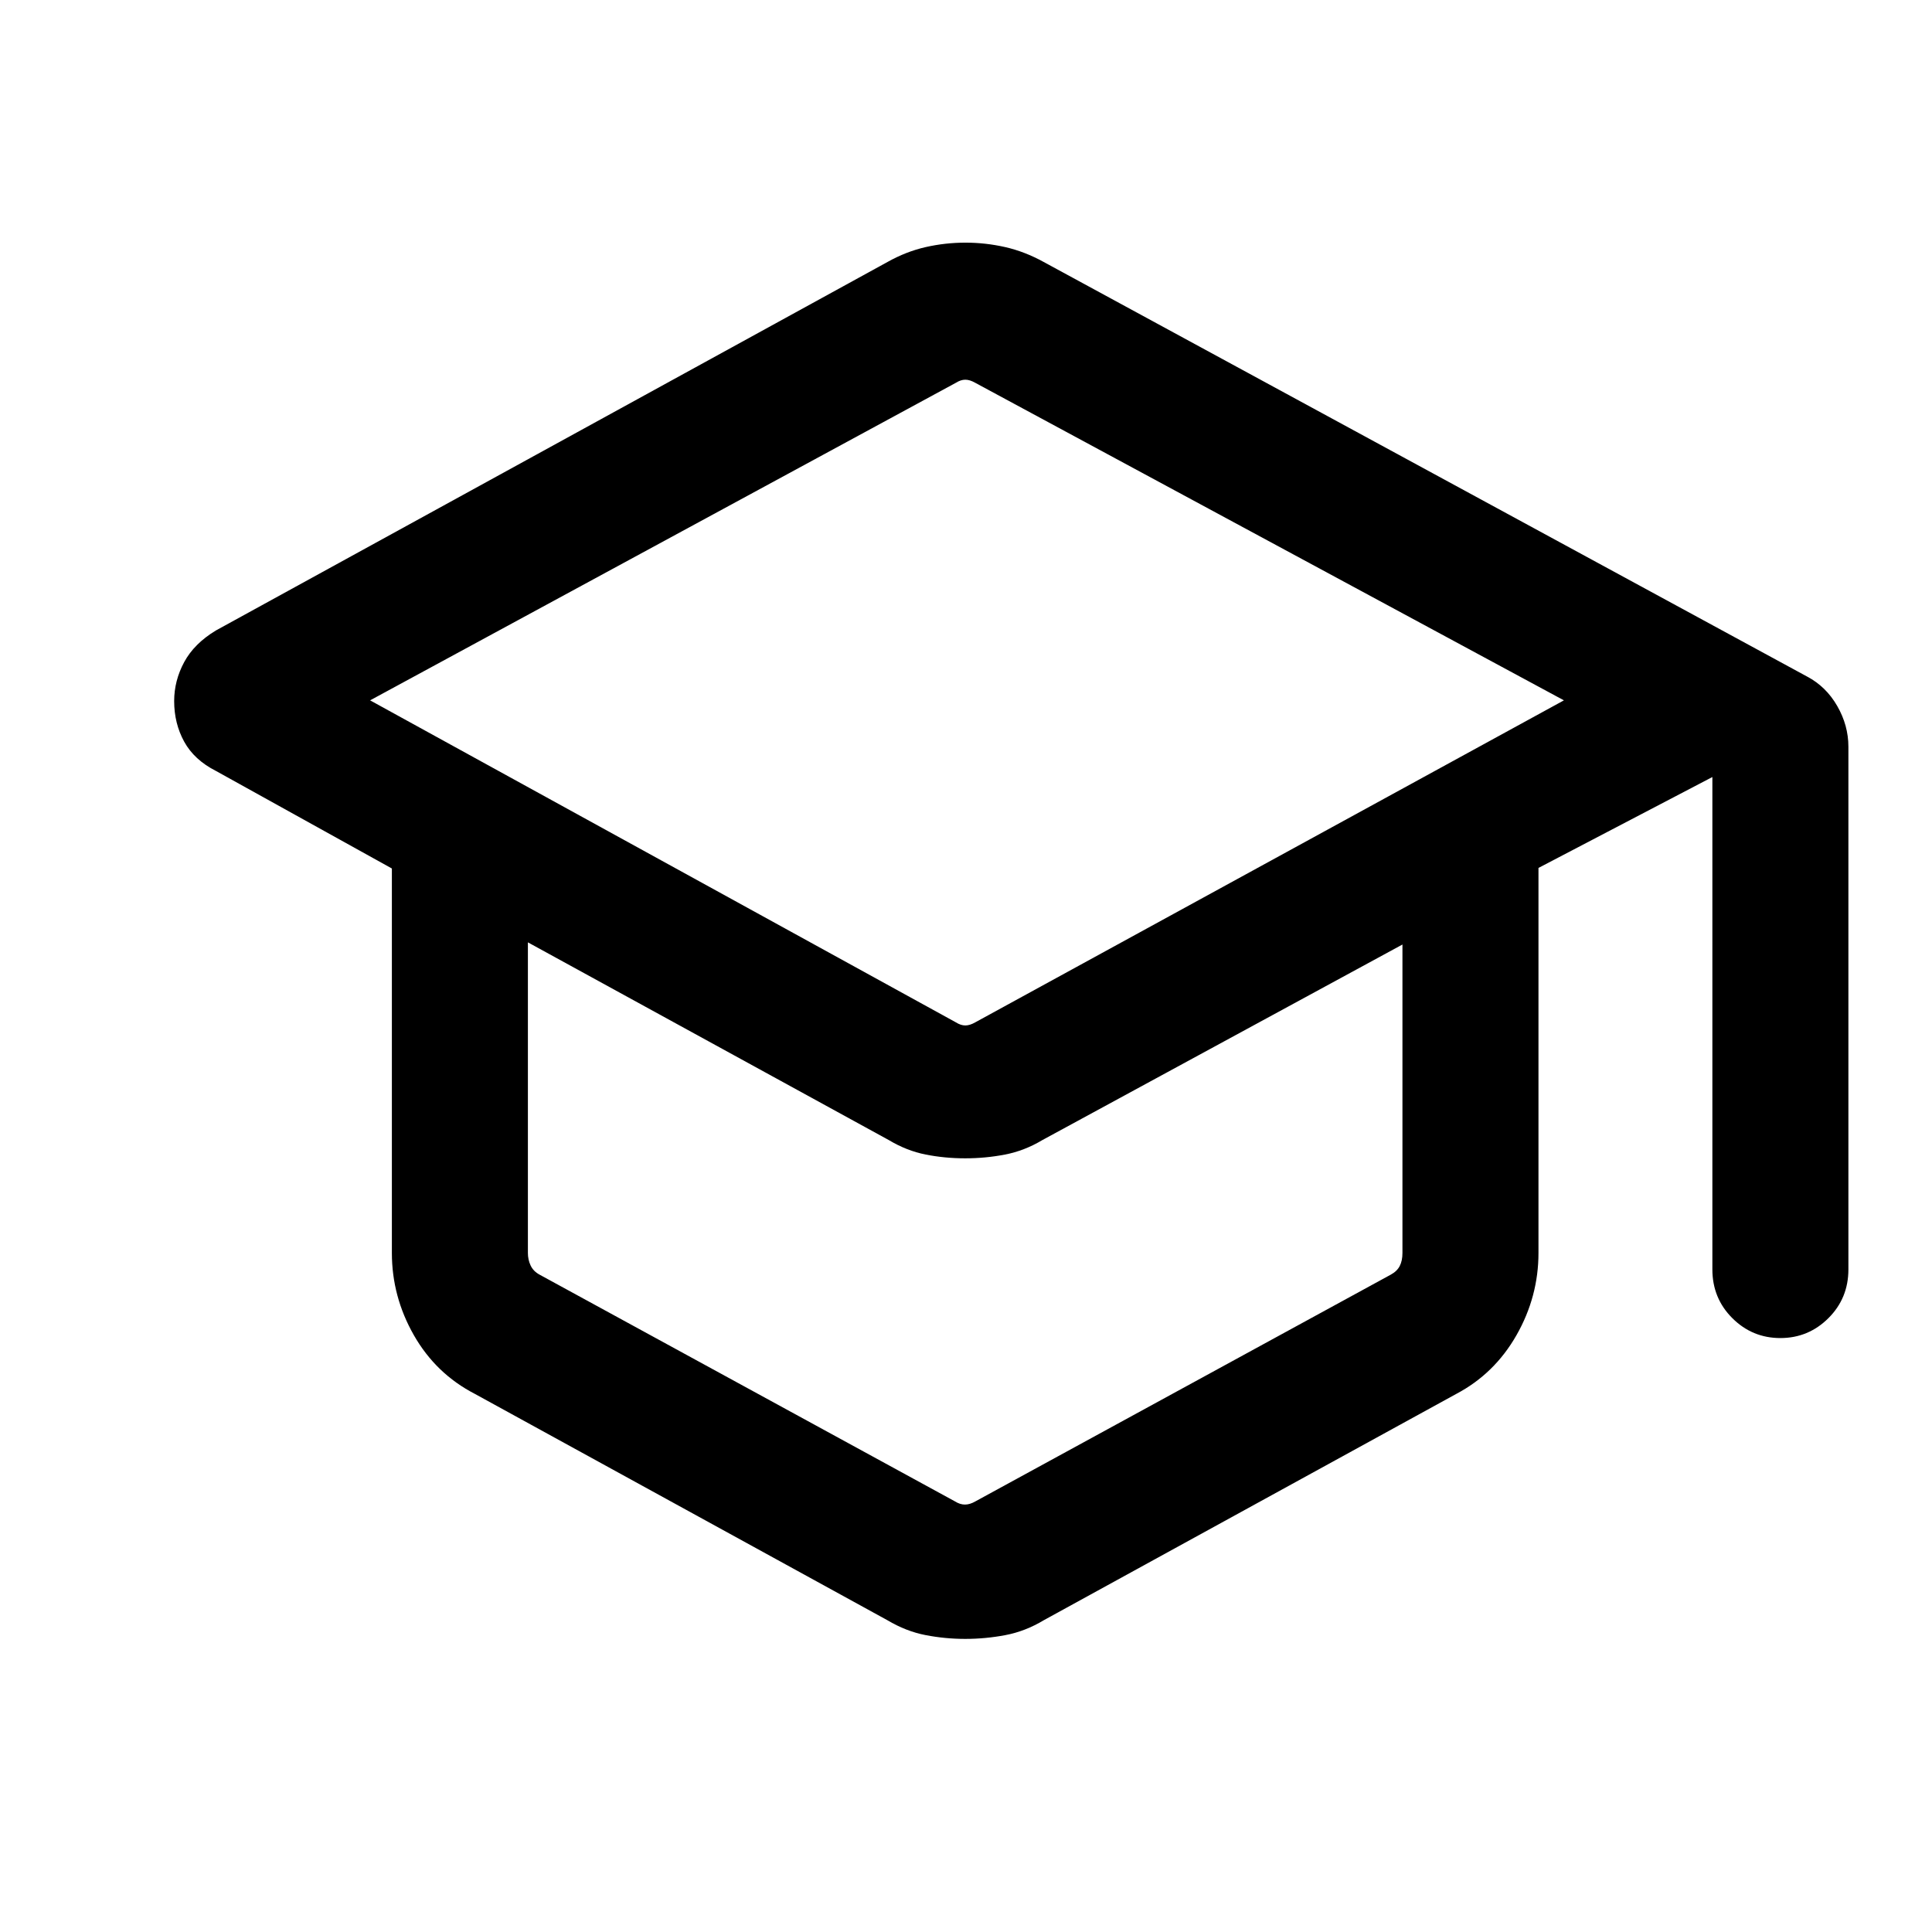 <svg xmlns="http://www.w3.org/2000/svg" height="40" viewBox="0 -960 960 960" width="40"><path d="M235.95-267.39q-19.38-10.02-30.31-29.18-10.92-19.16-10.92-40.89v-190.99l-87.41-48.47q-10.83-5.5-15.8-14.57-4.97-9.07-4.97-20.15 0-10.12 4.97-19.35 4.97-9.22 15.8-15.75l333.71-183.1q9.24-5.18 18.98-7.39 9.75-2.2 19.72-2.2 9.97 0 19.72 2.2 9.74 2.21 19.14 7.39l379.37 206.02q9.42 4.98 14.96 14.62 5.55 9.65 5.55 20.25v259.69q0 14.35-9.93 24.24-9.93 9.89-23.88 9.89t-23.86-9.89q-9.92-9.89-9.92-24.24V-573.9l-86.41 45.17v191.27q0 21.73-10.92 40.89-10.93 19.16-29.9 29.18L518.67-154.93q-9.21 5.54-19.09 7.41-9.88 1.88-19.99 1.88-9.94 0-19.65-1.88-9.71-1.87-19.02-7.41L235.95-267.39ZM474.97-452q2.44 1.54 4.68 1.54 2.25 0 4.94-1.54L777.1-612 484.59-769.79q-2.69-1.54-4.94-1.54-2.24 0-4.68 1.54L183.9-612l291.07 160Zm-.38 238.07q2.44 1.54 4.87 1.54 2.44 0 5.13-1.54L691.1-326.65q3.08-1.67 4.43-4.3 1.34-2.63 1.34-6.47v-153.25l-179 97.21q-8.82 5.28-18.47 7.15-9.66 1.87-19.81 1.87-10.15 0-19.6-1.87-9.45-1.87-18.27-7.15l-179.41-98.29v154.33q0 3.33 1.34 6.21 1.35 2.89 4.43 4.56l206.51 112.72ZM481-450.08Zm-1.41 107.39Zm0 0Z"/></svg>